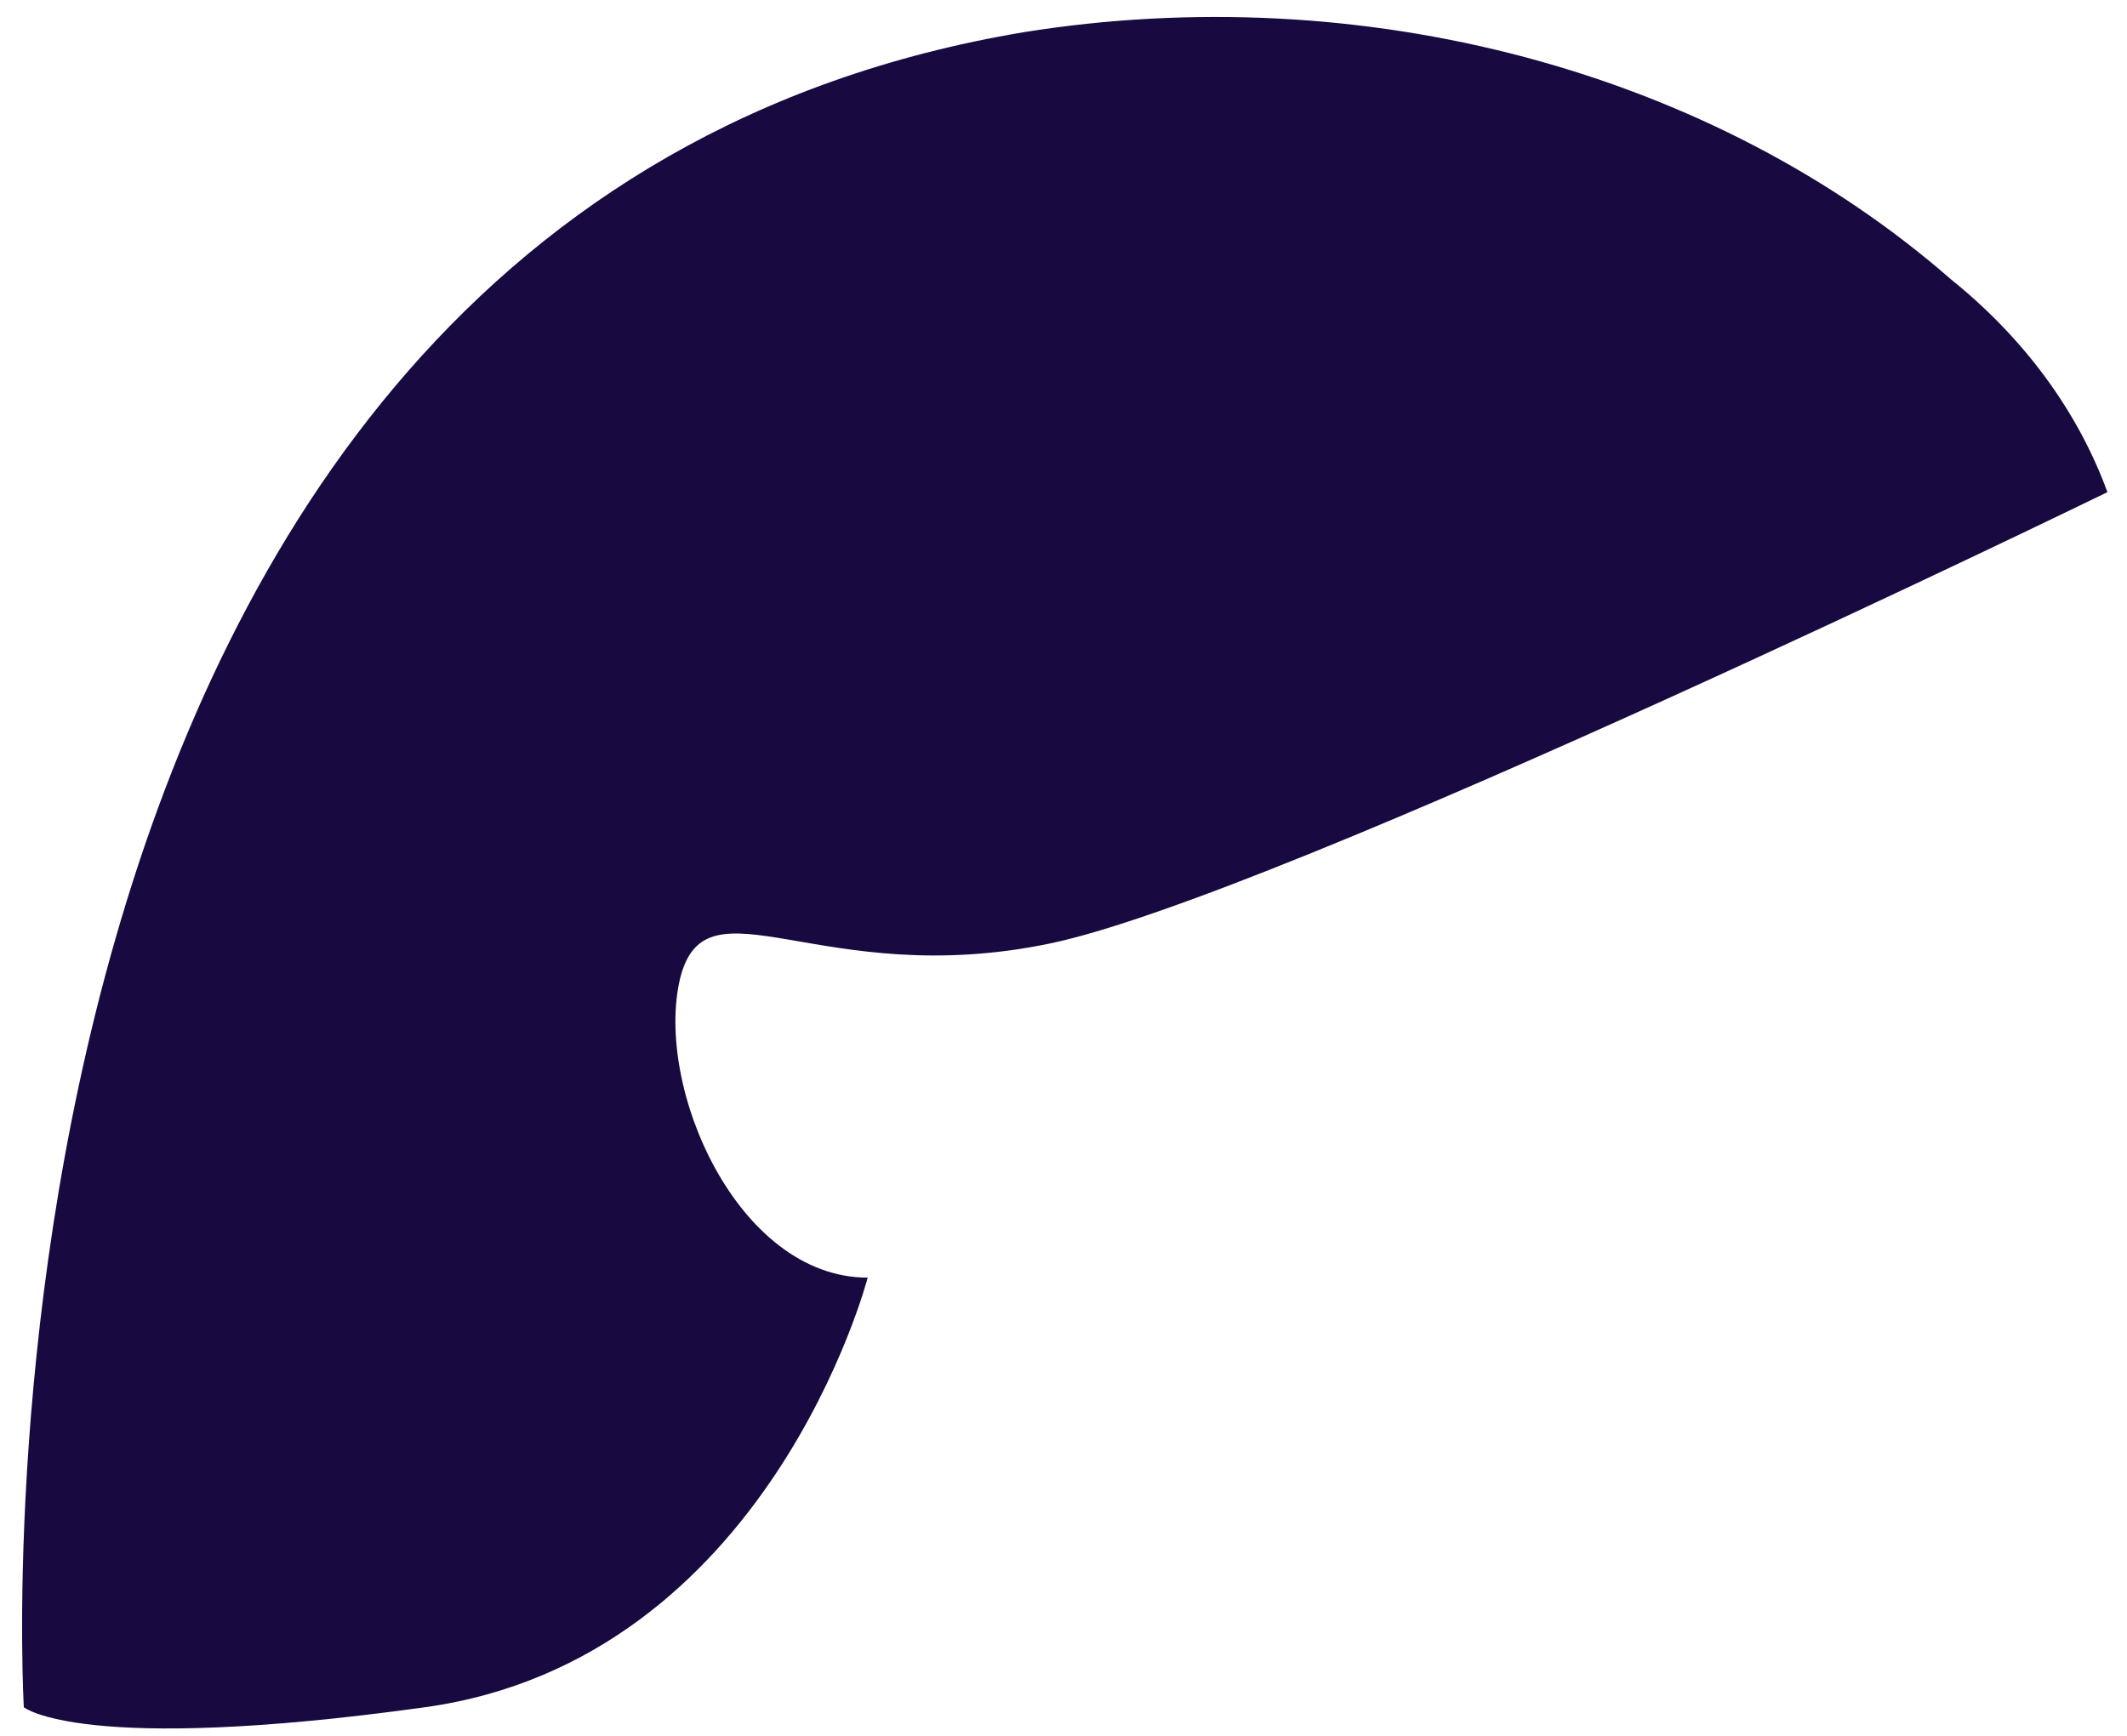 <?xml version="1.0" encoding="UTF-8" standalone="no"?><svg width='49' height='40' viewBox='0 0 49 40' fill='none' xmlns='http://www.w3.org/2000/svg'>
<path d='M44.949 6.441C46.63 7.793 47.869 9.479 48.549 11.341C48.549 11.341 29.47 20.641 24.189 21.741C18.91 22.841 16.269 20.141 15.669 22.541C15.069 25.041 16.989 29.441 19.989 29.441C19.989 29.441 17.709 38.241 9.789 39.341C1.869 40.441 0.549 39.341 0.549 39.341C0.549 39.341 -1.491 4.941 23.59 0.741C27.438 0.125 31.41 0.324 35.142 1.32C38.874 2.316 42.247 4.077 44.949 6.441Z' fill='#180940'/>
</svg>
